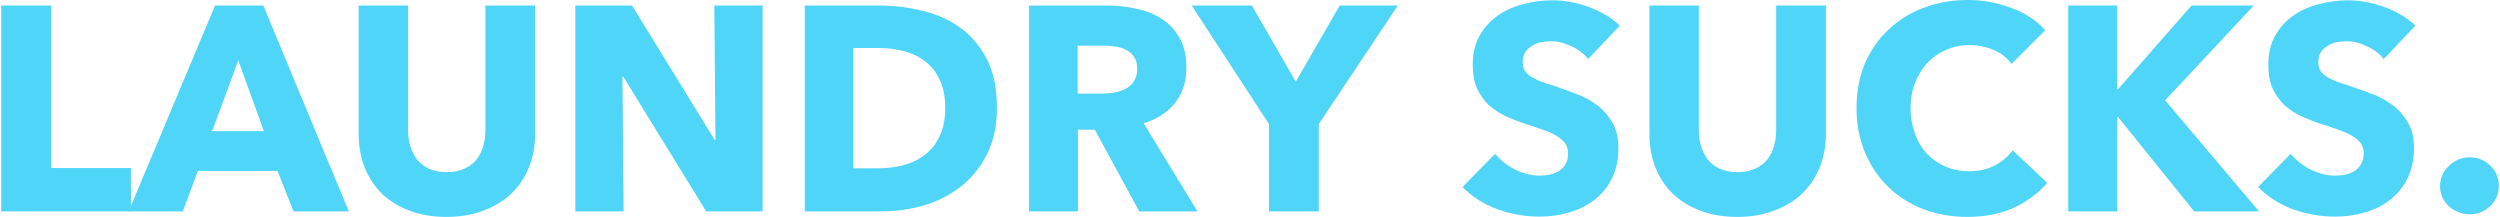 <?xml version="1.0" encoding="UTF-8" standalone="no"?>
<!-- Created with Inkscape (http://www.inkscape.org/) -->

<svg
   xmlns:dc="http://purl.org/dc/elements/1.1/"
   xmlns:cc="http://creativecommons.org/ns#"
   xmlns:rdf="http://www.w3.org/1999/02/22-rdf-syntax-ns#"
   xmlns:svg="http://www.w3.org/2000/svg"
   xmlns="http://www.w3.org/2000/svg"
   xmlns:sodipodi="http://sodipodi.sourceforge.net/DTD/sodipodi-0.dtd"
   xmlns:inkscape="http://www.inkscape.org/namespaces/inkscape"
   id="svg2"
   height=".361in"
   viewBox="0 0 374.482 32.522"
   width="4.161in"
   version="1.1"
   inkscape:version="0.91 r13725"
   sodipodi:docname="company.svg">
  <defs
     id="defs10" />
  <sodipodi:namedview
     pagecolor="#ffffff"
     bordercolor="#666666"
     borderopacity="1"
     objecttolerance="10"
     gridtolerance="10"
     guidetolerance="10"
     inkscape:pageopacity="0"
     inkscape:pageshadow="2"
     inkscape:window-width="1430"
     inkscape:window-height="822"
     id="namedview8"
     showgrid="false"
     inkscape:zoom="0.88119848"
     inkscape:cx="85.678768"
     inkscape:cy="16.26075"
     inkscape:window-x="0"
     inkscape:window-y="23"
     inkscape:window-maximized="0"
     inkscape:current-layer="svg2" />
  <g
     transform="translate(-17.865 -418.59)"
     style="font-weight:bold;font-size:43.596px;line-height:125%;font-family:'Avenir Next';text-align:justify;letter-spacing:0px;word-spacing:0px;fill:#4fd5f8"
     id="flowRoot4211">
    <path
       d="m 17.86,450.284 0,-30.866 7.499,0 0,24.37 11.945,0 0,6.496 -19.444,0 z"
       style=""
       id="path4139" />
    <path
       d="m 61.691,450.284 -2.398,-6.06 -11.945,0 -2.267,6.06 -8.109,0 12.948,-30.866 7.237,0 12.817,30.866 -8.283,0 z m -8.283,-22.626 -3.924,10.594 7.76,0 -3.836,-10.594 z"
       style=""
       id="path4141" />
    <path
       d="m 97.917,438.644 q 0,2.79 -0.959,5.101 -0.916,2.267 -2.659,3.924 -1.744,1.613 -4.229,2.529 -2.441,0.916 -5.449,0.916 -3.052,0 -5.493,-0.916 -2.441,-0.916 -4.142,-2.529 -1.7,-1.657 -2.616,-3.924 -0.916,-2.311 -0.916,-5.101 l 0,-19.226 7.411,0 0,18.615 q 0,1.264 0.305,2.398 0.349,1.133 1.003,2.049 0.698,0.872 1.787,1.395 1.133,0.523 2.703,0.523 1.569,0 2.659,-0.523 1.133,-0.523 1.831,-1.395 0.698,-0.916 1.003,-2.049 0.305,-1.133 0.305,-2.398 l 0,-18.615 7.455,0 0,19.226 0,0 z"
       style=""
       id="path4143" />
    <path
       d="m 123.564,450.284 -12.425,-20.185 -0.131,0 0.174,20.185 -7.237,0 0,-30.866 8.501,0 12.381,20.141 0.131,0 -0.174,-20.141 7.237,0 0,30.866 -8.458,0 z"
       style=""
       id="path4145" />
    <path
       d="m 167.162,434.764 q 0,4.054 -1.526,7.019 -1.482,2.921 -3.967,4.839 -2.441,1.875 -5.537,2.79 -3.095,0.872 -6.278,0.872 l -11.509,0 0,-30.866 11.161,0 q 3.27,0 6.452,0.785 3.183,0.741 5.667,2.529 2.485,1.744 4.011,4.708 1.526,2.965 1.526,7.324 z m -7.76,0 q 0,-2.616 -0.872,-4.316 -0.828,-1.744 -2.267,-2.747 -1.395,-1.046 -3.226,-1.482 -1.787,-0.436 -3.706,-0.436 l -3.706,0 0,18.049 3.531,0 q 2.005,0 3.836,-0.436 1.875,-0.48 3.27,-1.526 1.439,-1.046 2.267,-2.79 0.872,-1.744 0.872,-4.316 z"
       style=""
       id="path4147" />
    <path
       d="m 188.502,450.284 -6.67,-12.25 -2.529,0 0,12.25 -7.324,0 0,-30.866 11.771,0 q 2.223,0 4.316,0.48 2.136,0.436 3.793,1.526 1.7,1.09 2.703,2.877 1.003,1.787 1.003,4.447 0,3.139 -1.7,5.275 -1.7,2.136 -4.708,3.052 l 8.065,13.21 -8.719,0 z m -0.305,-21.406 q 0,-1.09 -0.48,-1.744 -0.436,-0.698 -1.177,-1.046 -0.698,-0.392 -1.613,-0.523 -0.872,-0.131 -1.7,-0.131 l -3.967,0 0,7.193 3.531,0 q 0.916,0 1.875,-0.131 0.959,-0.174 1.744,-0.567 0.785,-0.392 1.264,-1.133 0.523,-0.741 0.523,-1.918 z"
       style=""
       id="path4149" />
    <path
       d="m 215.416,437.206 0,13.079 -7.455,0 0,-13.079 -11.597,-17.787 9.024,0 6.583,11.422 6.583,-11.422 8.719,0 -11.858,17.787 z"
       style=""
       id="path4151" />
    <path
       d="m 255.807,427.44 q -0.959,-1.221 -2.529,-1.918 -1.526,-0.741 -2.965,-0.741 -0.741,0 -1.526,0.131 -0.741,0.131 -1.351,0.523 -0.61,0.349 -1.046,0.959 -0.392,0.567 -0.392,1.482 0,0.785 0.305,1.308 0.349,0.523 0.959,0.916 0.654,0.392 1.526,0.741 0.872,0.305 1.962,0.654 1.569,0.523 3.27,1.177 1.7,0.61 3.095,1.657 1.395,1.046 2.311,2.616 0.916,1.526 0.916,3.836 0,2.659 -1.003,4.621 -0.959,1.918 -2.616,3.183 -1.657,1.264 -3.793,1.875 -2.136,0.61 -4.403,0.61 -3.313,0 -6.409,-1.133 -3.095,-1.177 -5.144,-3.313 l 4.883,-4.97 q 1.133,1.395 2.965,2.354 1.875,0.916 3.706,0.916 0.828,0 1.613,-0.174 0.785,-0.174 1.351,-0.567 0.61,-0.392 0.959,-1.046 0.349,-0.654 0.349,-1.569 0,-0.872 -0.436,-1.482 -0.436,-0.61 -1.264,-1.09 -0.785,-0.523 -2.005,-0.916 -1.177,-0.436 -2.703,-0.916 -1.482,-0.48 -2.921,-1.133 -1.395,-0.654 -2.529,-1.657 -1.09,-1.046 -1.787,-2.485 -0.654,-1.482 -0.654,-3.575 0,-2.572 1.046,-4.403 1.046,-1.831 2.747,-3.008 1.7,-1.177 3.836,-1.7 2.136,-0.567 4.316,-0.567 2.616,0 5.319,0.959 2.747,0.959 4.796,2.834 l -4.752,5.014 z"
       style=""
       id="path4153" />
    <path
       d="m 291.459,438.644 q 0,2.79 -0.959,5.101 -0.916,2.267 -2.659,3.924 -1.744,1.613 -4.229,2.529 -2.441,0.916 -5.449,0.916 -3.052,0 -5.493,-0.916 -2.441,-0.916 -4.142,-2.529 -1.7,-1.657 -2.616,-3.924 -0.916,-2.311 -0.916,-5.101 l 0,-19.226 7.411,0 0,18.615 q 0,1.264 0.305,2.398 0.349,1.133 1.003,2.049 0.698,0.872 1.787,1.395 1.133,0.523 2.703,0.523 1.569,0 2.659,-0.523 1.133,-0.523 1.831,-1.395 0.698,-0.916 1.003,-2.049 0.305,-1.133 0.305,-2.398 l 0,-18.615 7.455,0 0,19.226 0,0 z"
       style=""
       id="path4155" />
    <path
       d="m 324.648,446.012 q -2.049,2.354 -5.057,3.749 -3.008,1.351 -6.932,1.351 -3.575,0 -6.627,-1.177 -3.008,-1.177 -5.232,-3.313 -2.223,-2.18 -3.488,-5.188 -1.264,-3.008 -1.264,-6.627 0,-3.706 1.264,-6.714 1.308,-3.008 3.575,-5.101 2.267,-2.136 5.319,-3.27 3.052,-1.133 6.583,-1.133 3.27,0 6.409,1.177 3.183,1.133 5.144,3.357 l -5.057,5.057 q -1.046,-1.439 -2.747,-2.136 -1.7,-0.698 -3.488,-0.698 -1.962,0 -3.618,0.741 -1.613,0.698 -2.79,1.962 -1.177,1.264 -1.831,3.008 -0.654,1.7 -0.654,3.749 0,2.093 0.654,3.836 0.654,1.744 1.787,3.008 1.177,1.221 2.79,1.918 1.613,0.698 3.531,0.698 2.223,0 3.88,-0.872 1.657,-0.872 2.659,-2.267 l 5.188,4.883 0,0 z"
       style=""
       id="path4157" />
    <path
       d="m 346.678,450.284 -11.466,-14.212 -0.087,0 0,14.212 -7.324,0 0,-30.866 7.324,0 0,12.556 0.131,0 11.03,-12.556 9.33,0 -13.297,14.212 14.082,16.654 -9.722,0 z"
       style=""
       id="path4159" />
    <path
       d="m 375.099,427.44 q -0.959,-1.221 -2.529,-1.918 -1.526,-0.741 -2.965,-0.741 -0.741,0 -1.526,0.131 -0.741,0.131 -1.351,0.523 -0.61,0.349 -1.046,0.959 -0.392,0.567 -0.392,1.482 0,0.785 0.305,1.308 0.349,0.523 0.959,0.916 0.654,0.392 1.526,0.741 0.872,0.305 1.962,0.654 1.569,0.523 3.27,1.177 1.7,0.61 3.095,1.657 1.395,1.046 2.311,2.616 0.916,1.526 0.916,3.836 0,2.659 -1.003,4.621 -0.959,1.918 -2.616,3.183 -1.657,1.264 -3.793,1.875 -2.136,0.61 -4.403,0.61 -3.313,0 -6.409,-1.133 -3.095,-1.177 -5.144,-3.313 l 4.883,-4.97 q 1.133,1.395 2.965,2.354 1.875,0.916 3.706,0.916 0.828,0 1.613,-0.174 0.785,-0.174 1.351,-0.567 0.61,-0.392 0.959,-1.046 0.349,-0.654 0.349,-1.569 0,-0.872 -0.436,-1.482 -0.436,-0.61 -1.264,-1.09 -0.785,-0.523 -2.005,-0.916 -1.177,-0.436 -2.703,-0.916 -1.482,-0.48 -2.921,-1.133 -1.395,-0.654 -2.529,-1.657 -1.09,-1.046 -1.787,-2.485 -0.654,-1.482 -0.654,-3.575 0,-2.572 1.046,-4.403 1.046,-1.831 2.747,-3.008 1.7,-1.177 3.836,-1.7 2.136,-0.567 4.316,-0.567 2.616,0 5.319,0.959 2.747,0.959 4.796,2.834 l -4.752,5.014 z"
       style=""
       id="path4161" />
    <path
       d="m 392.355,446.448 q 0,1.831 -1.308,3.052 -1.264,1.221 -3.052,1.221 -0.916,0 -1.744,-0.349 -0.785,-0.305 -1.395,-0.872 -0.61,-0.567 -0.959,-1.308 -0.349,-0.785 -0.349,-1.7 0,-0.872 0.349,-1.657 0.349,-0.785 0.959,-1.351 0.61,-0.61 1.395,-0.959 0.828,-0.349 1.744,-0.349 1.787,0 3.052,1.221 1.308,1.221 1.308,3.052 z"
       style=""
       id="path4163" />
  </g>
</svg>
